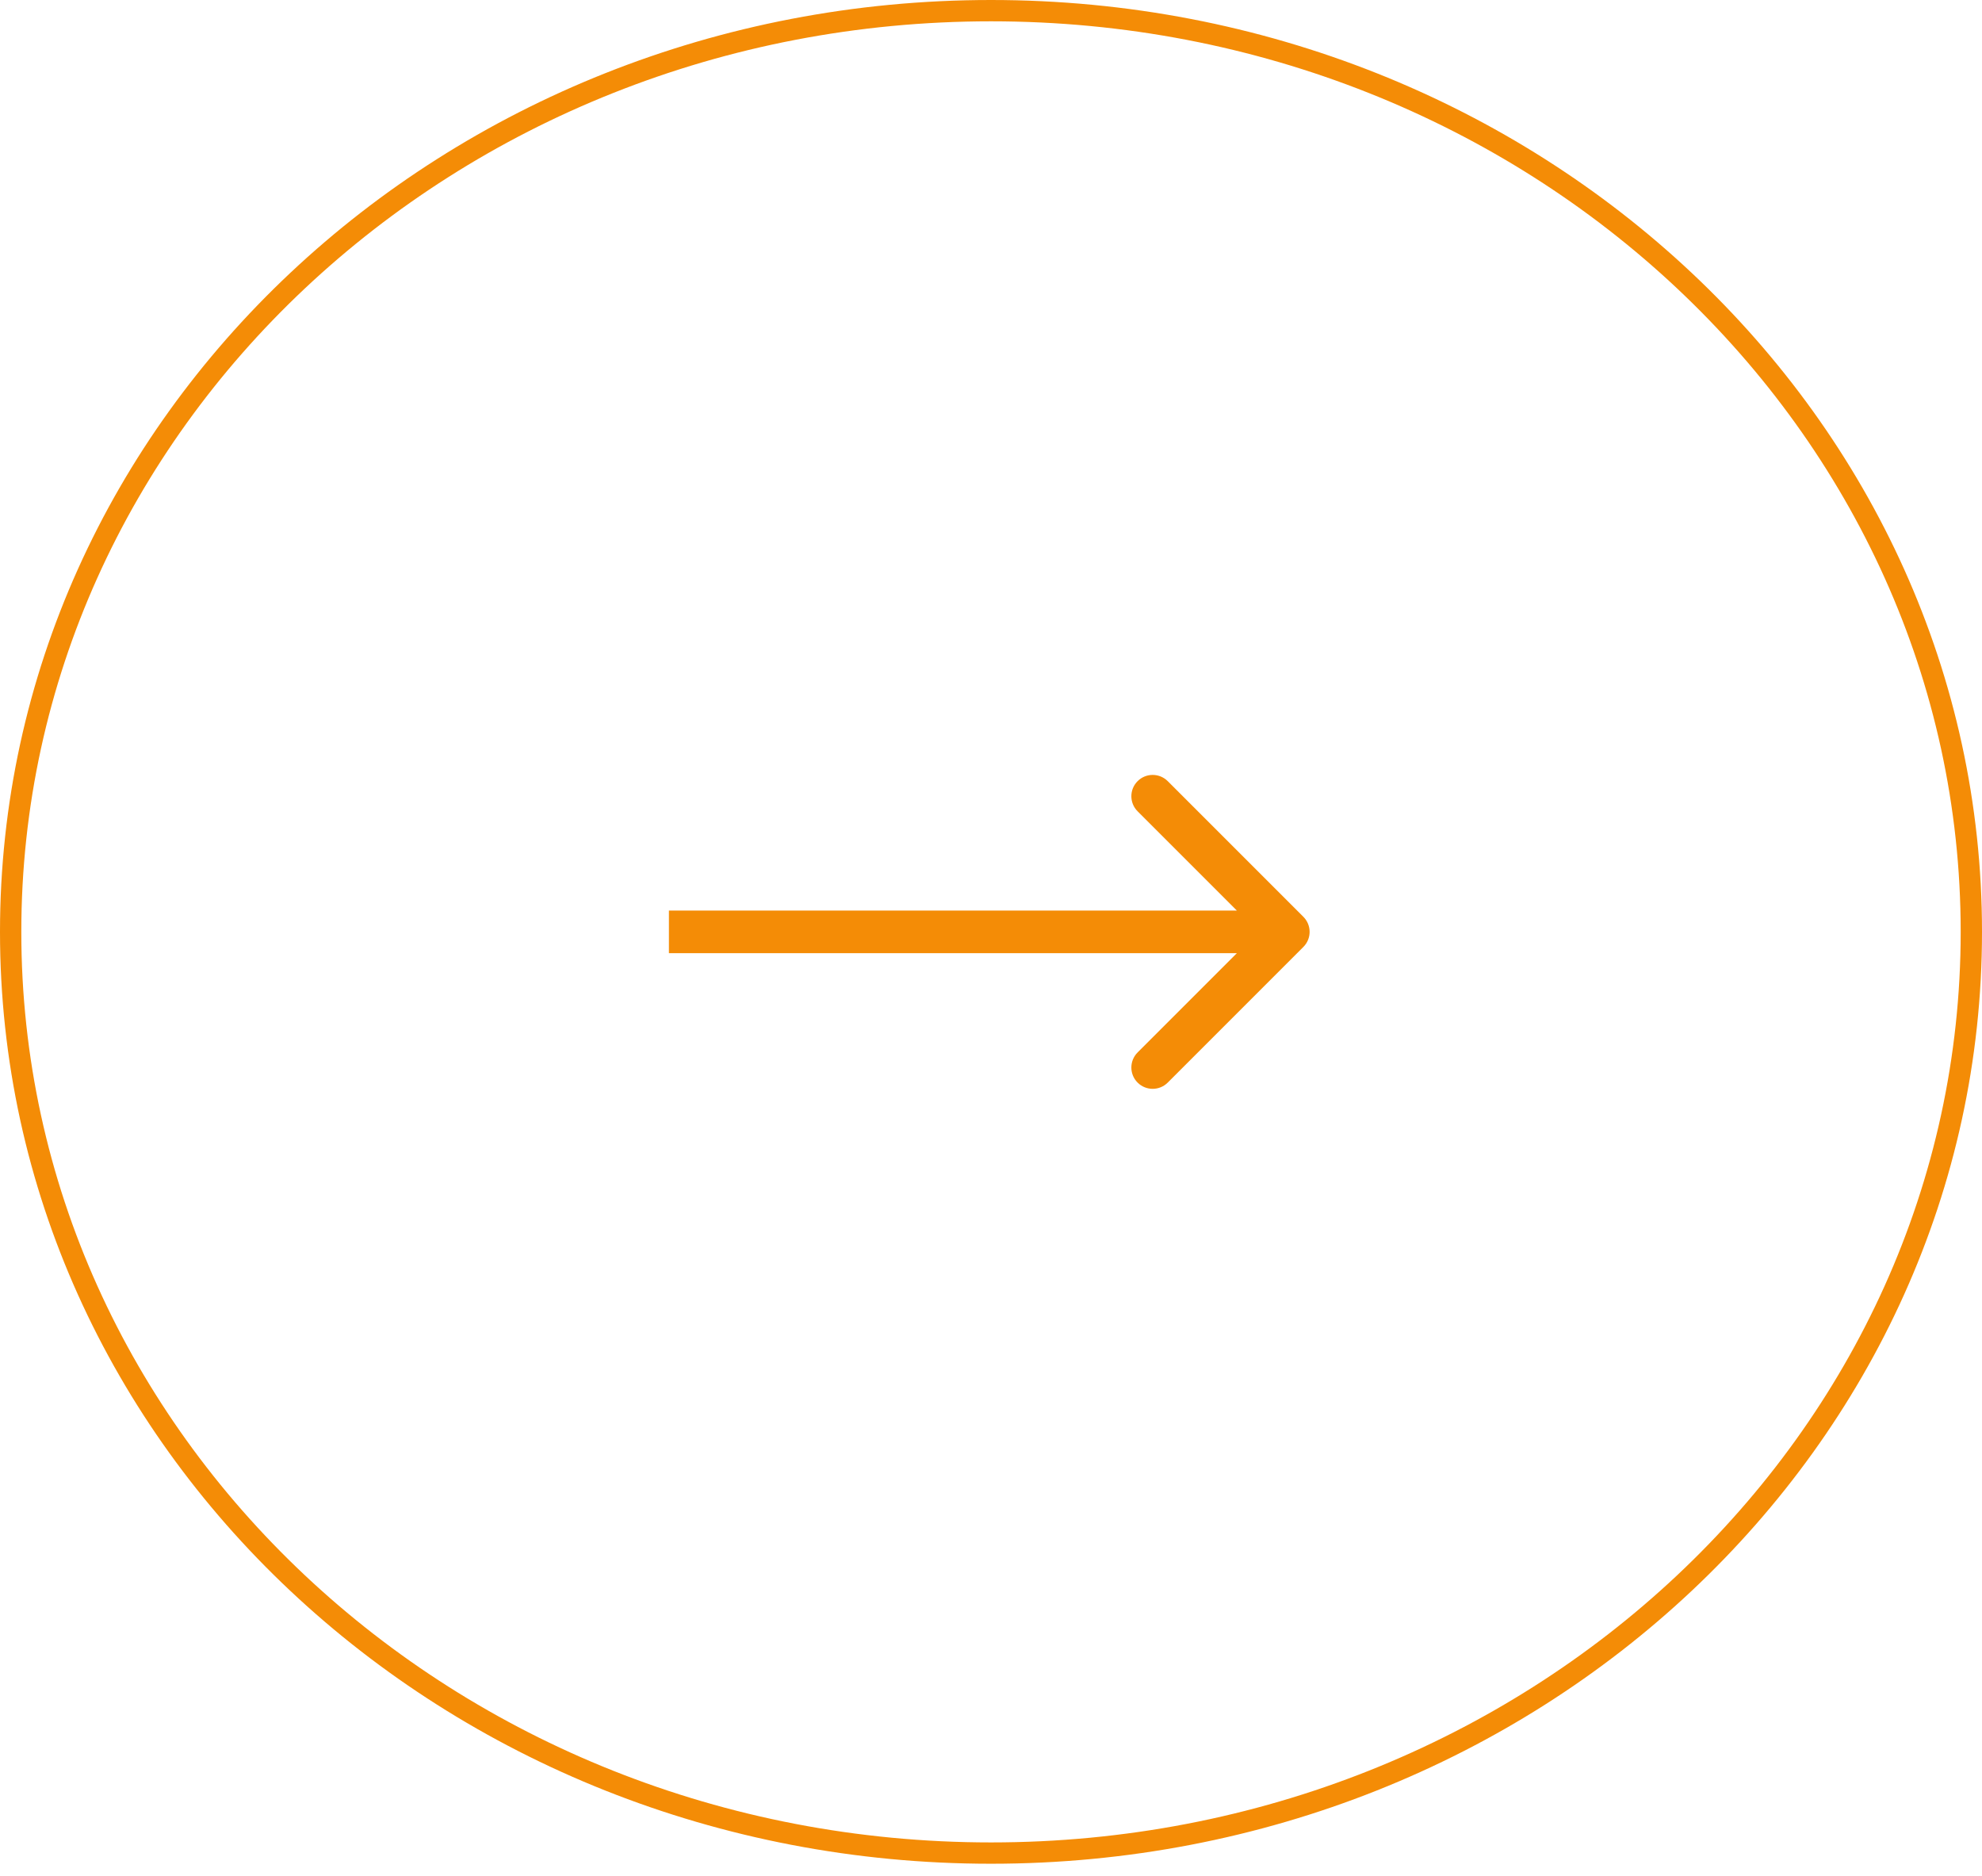 <svg width="93" height="88" viewBox="0 0 93 88" fill="none" xmlns="http://www.w3.org/2000/svg">
<path d="M92.5 43.72C92.5 67.561 71.935 86.94 46.5 86.94C21.065 86.94 0.5 67.561 0.5 43.72C0.5 19.879 21.065 0.5 46.5 0.5C71.935 0.5 92.5 19.879 92.5 43.72Z" stroke="#F48C06"/>
<path d="M61.157 44.427C61.548 44.037 61.548 43.404 61.157 43.013L54.793 36.649C54.403 36.259 53.769 36.259 53.379 36.649C52.988 37.04 52.988 37.673 53.379 38.063L59.036 43.72L53.379 49.377C52.988 49.768 52.988 50.401 53.379 50.791C53.769 51.182 54.403 51.182 54.793 50.791L61.157 44.427ZM31.387 44.72L60.45 44.72L60.45 42.72L31.387 42.72L31.387 44.72Z" fill="#F48C06"/>
</svg>
